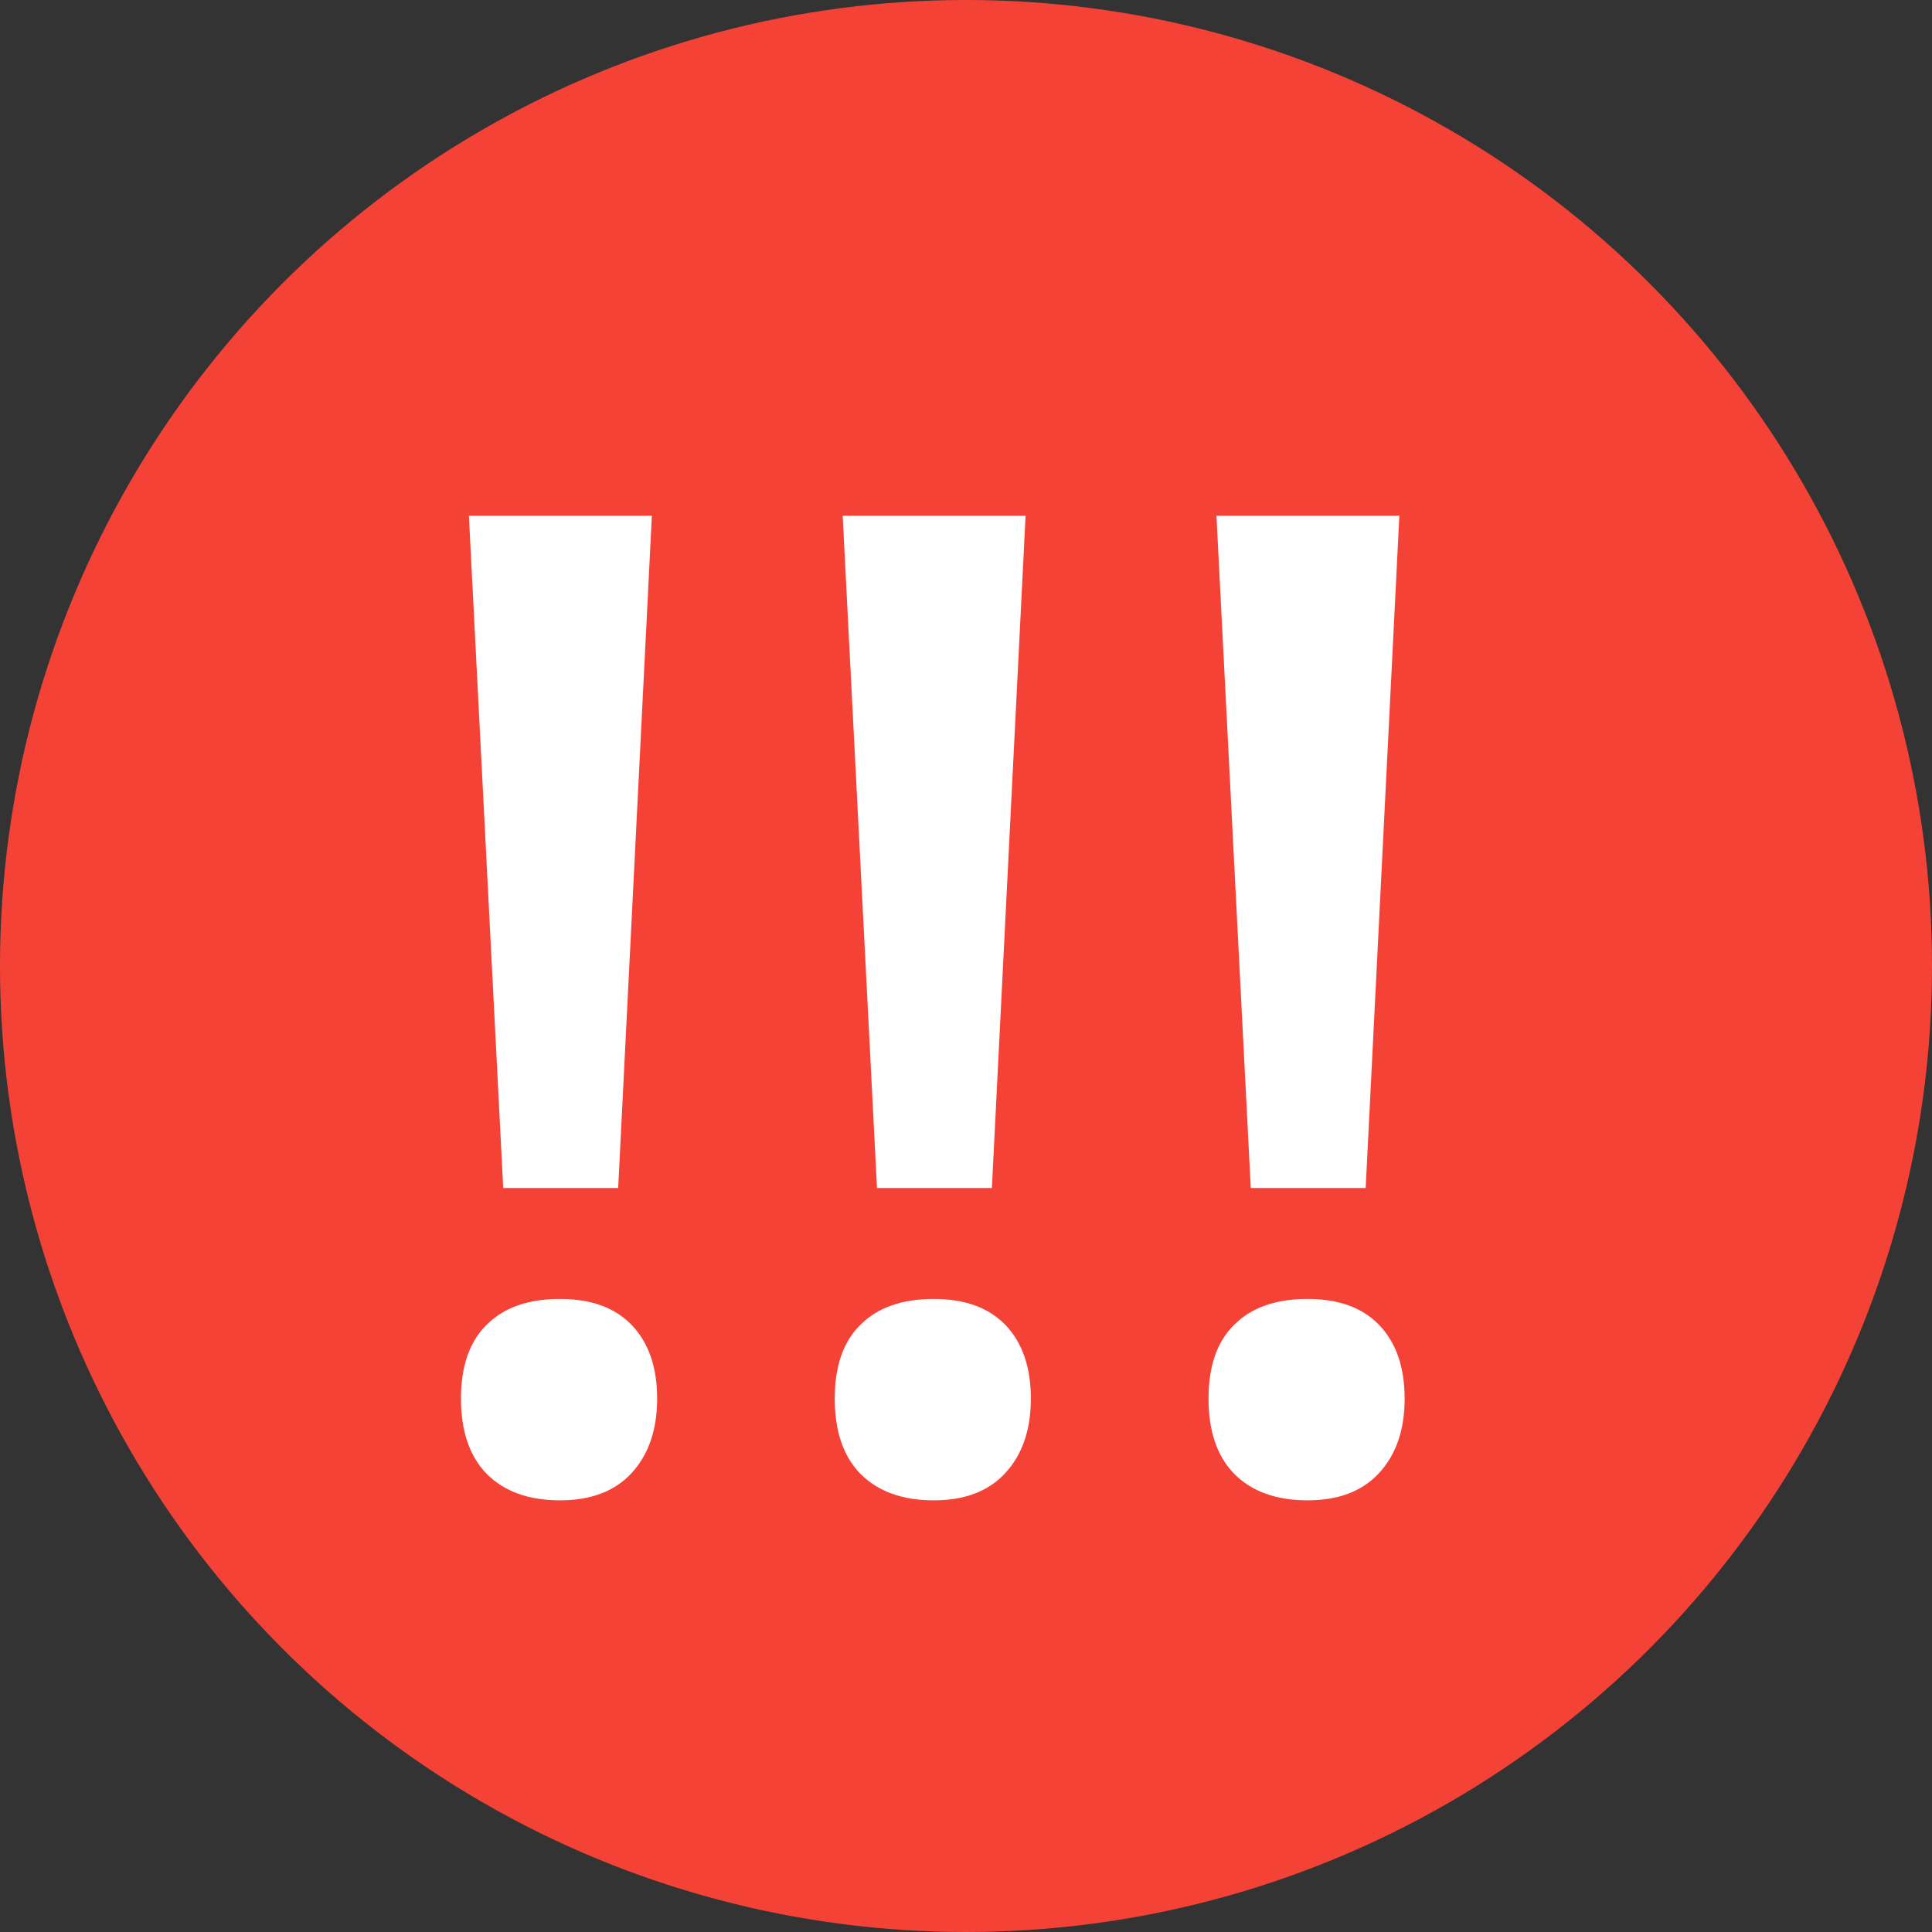 <svg width="30" height="30" viewBox="0 0 30 30" fill="none" xmlns="http://www.w3.org/2000/svg">
<rect x="0" y="0" width="30" height="30" fill="#333333" stroke="none"/>
<circle cx="15" cy="15" r="15" fill="#F44336"/>
<path d="M9.599 18.447H7.814L7.281 8.009H10.122L9.599 18.447ZM7.158 21.718C7.158 21.212 7.292 20.83 7.558 20.57C7.825 20.303 8.204 20.17 8.696 20.17C9.182 20.17 9.554 20.307 9.814 20.58C10.074 20.854 10.204 21.233 10.204 21.718C10.204 22.204 10.07 22.59 9.804 22.877C9.544 23.157 9.175 23.297 8.696 23.297C8.211 23.297 7.832 23.161 7.558 22.887C7.292 22.614 7.158 22.224 7.158 21.718ZM15.402 18.447H13.618L13.085 8.009H15.925L15.402 18.447ZM12.962 21.718C12.962 21.212 13.095 20.83 13.362 20.57C13.628 20.303 14.008 20.17 14.5 20.17C14.985 20.17 15.358 20.307 15.618 20.58C15.877 20.854 16.007 21.233 16.007 21.718C16.007 22.204 15.874 22.59 15.607 22.877C15.348 23.157 14.979 23.297 14.5 23.297C14.015 23.297 13.635 23.161 13.362 22.887C13.095 22.614 12.962 22.224 12.962 21.718ZM21.206 18.447H19.422L18.889 8.009H21.729L21.206 18.447ZM18.766 21.718C18.766 21.212 18.899 20.83 19.166 20.57C19.432 20.303 19.811 20.17 20.304 20.17C20.789 20.17 21.162 20.307 21.421 20.58C21.681 20.854 21.811 21.233 21.811 21.718C21.811 22.204 21.678 22.59 21.411 22.877C21.151 23.157 20.782 23.297 20.304 23.297C19.818 23.297 19.439 23.161 19.166 22.887C18.899 22.614 18.766 22.224 18.766 21.718Z" fill="white"/>
</svg>
